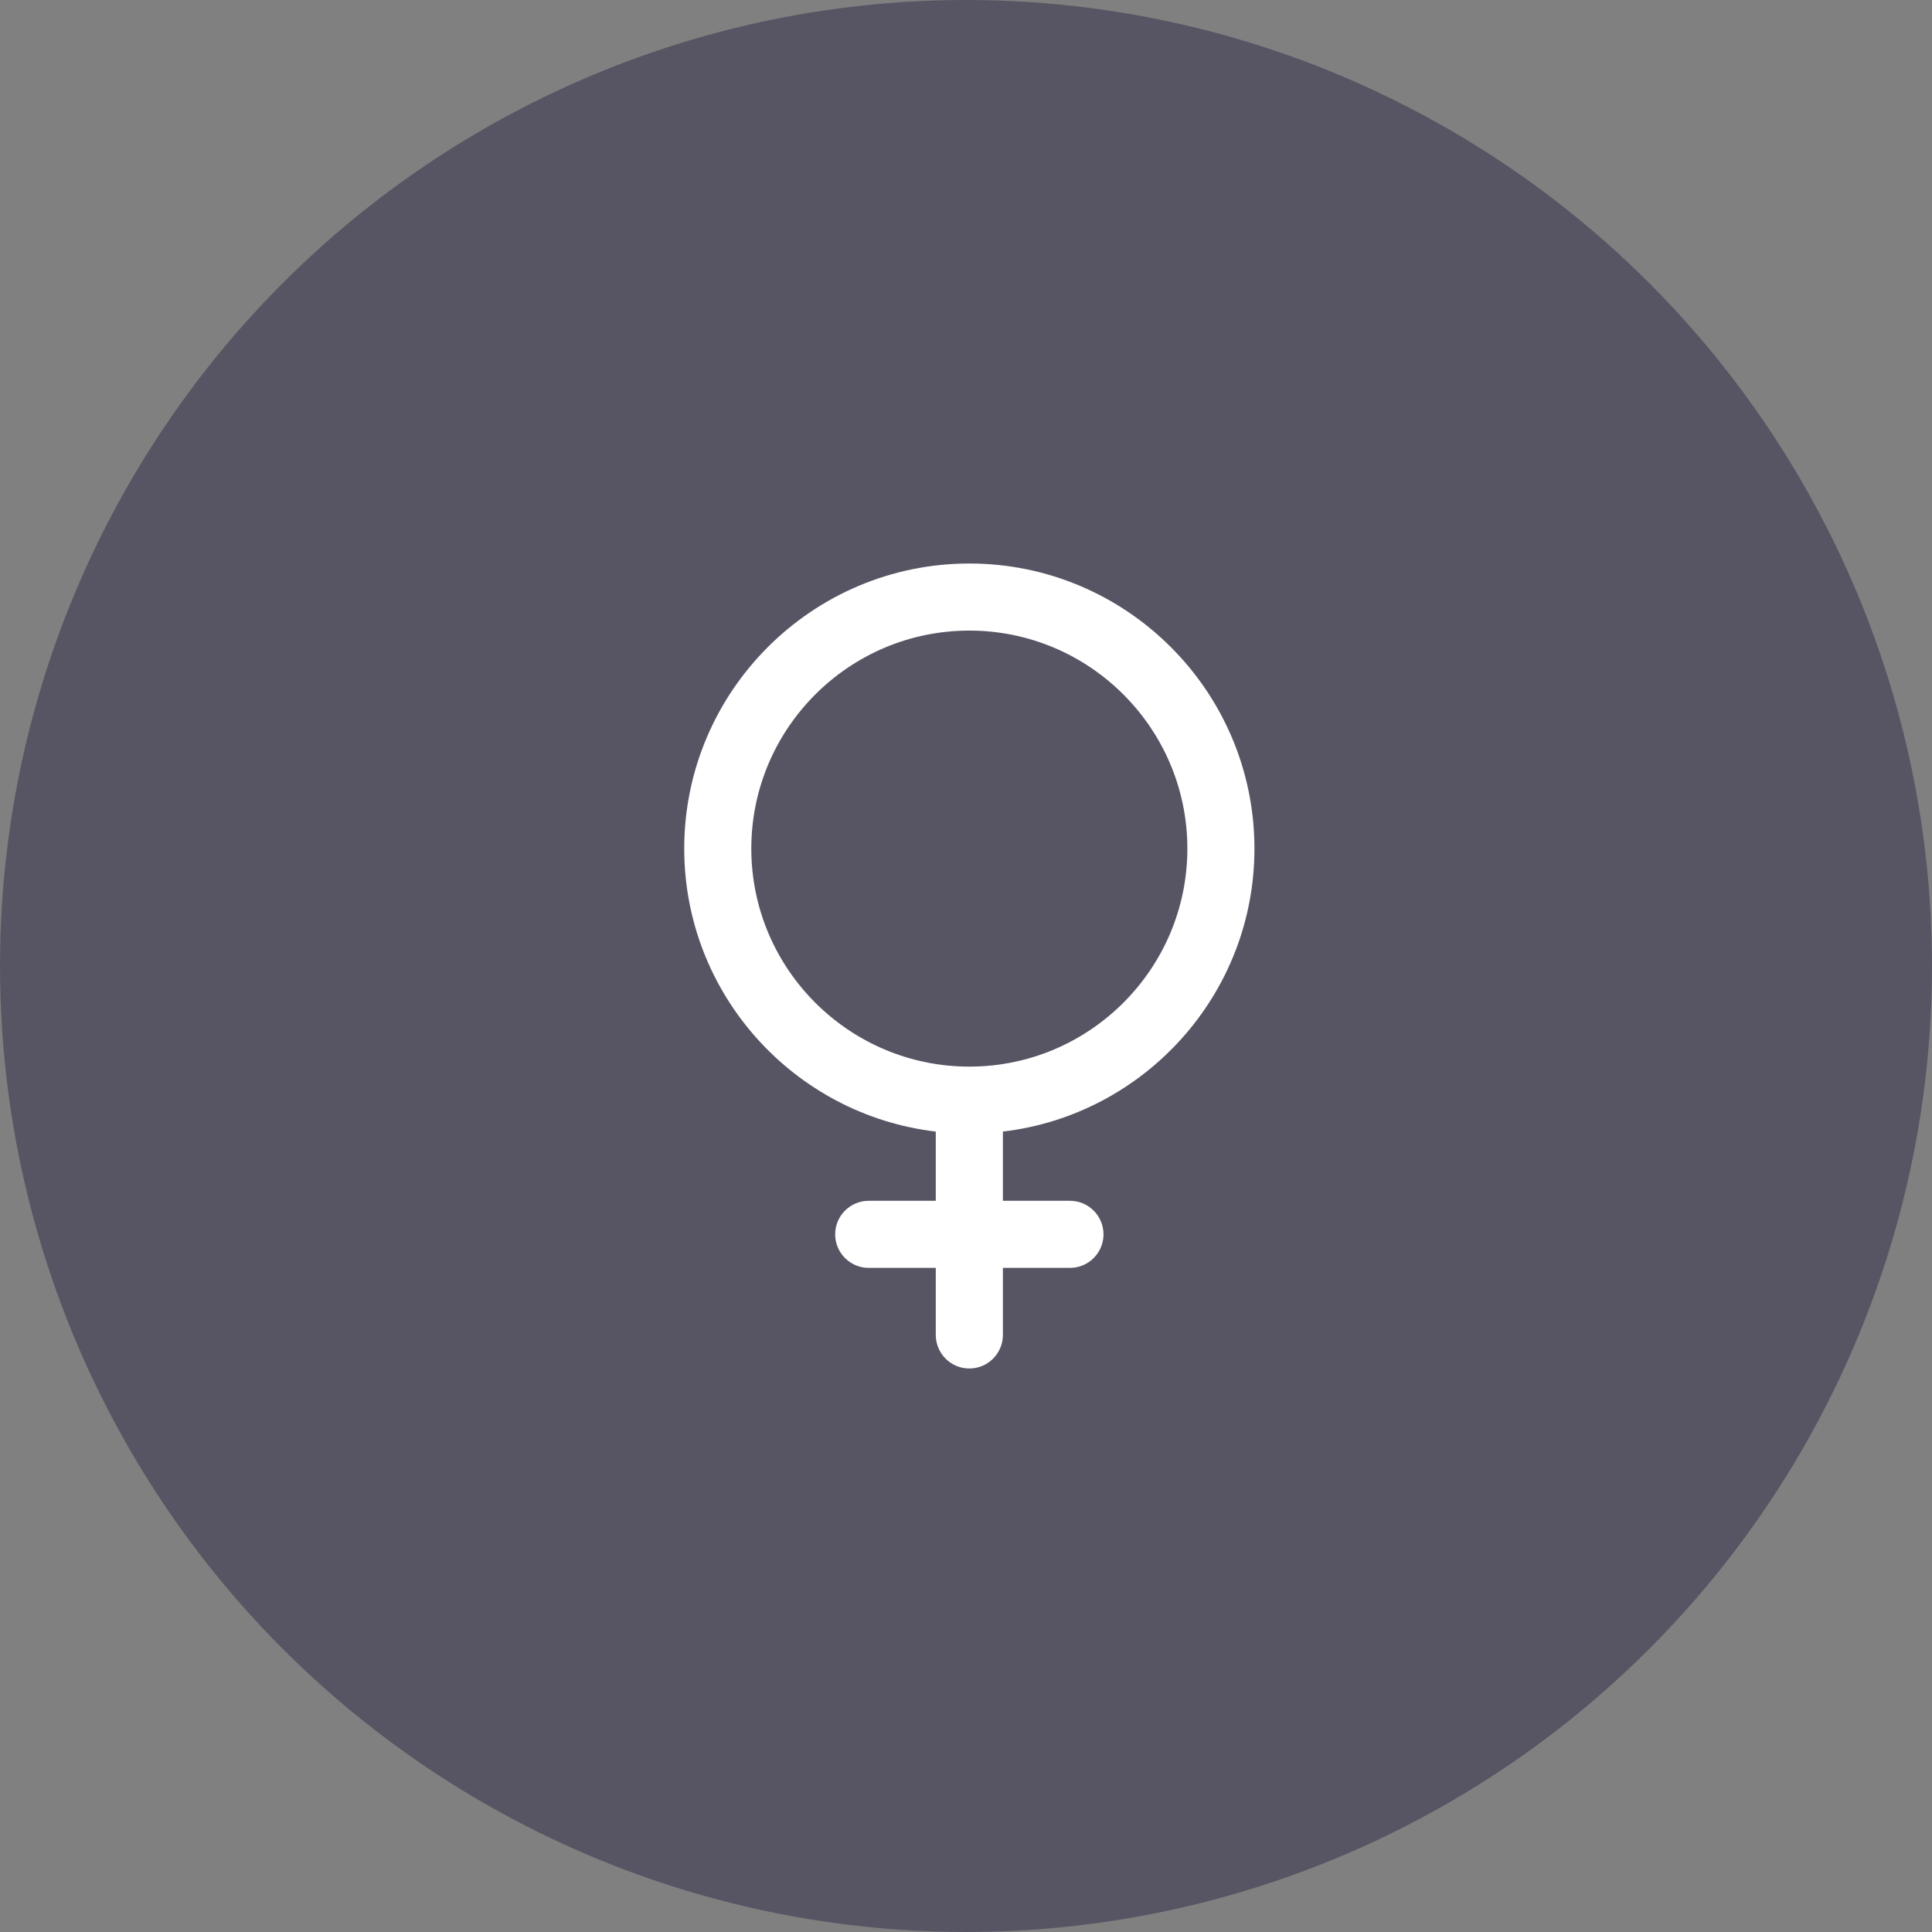 <svg width="64" height="64" viewBox="0 0 64 64" fill="none" xmlns="http://www.w3.org/2000/svg">
<rect x="0" y="0" width="64" height="64" fill="#808080" stroke="none"/>
<circle cx="32" cy="32" r="32" fill="#575563"/>
<path d="M41.555 28.111C41.555 22.903 37.318 18.667 32.111 18.667C26.903 18.667 22.666 22.903 22.666 28.111C22.666 32.942 26.314 36.932 30.999 37.485V39.778H28.777C28.164 39.778 27.666 40.276 27.666 40.889C27.666 41.502 28.164 42 28.777 42H30.999V44.222C30.999 44.836 31.497 45.333 32.111 45.333C32.724 45.333 33.222 44.836 33.222 44.222V42H35.444C36.057 42 36.555 41.502 36.555 40.889C36.555 40.276 36.057 39.778 35.444 39.778H33.222V37.485C37.907 36.932 41.555 32.942 41.555 28.111ZM24.888 28.111C24.888 24.129 28.128 20.889 32.111 20.889C36.093 20.889 39.333 24.129 39.333 28.111C39.333 32.093 36.093 35.333 32.111 35.333C28.128 35.333 24.888 32.093 24.888 28.111Z" fill="white"/>
</svg>

